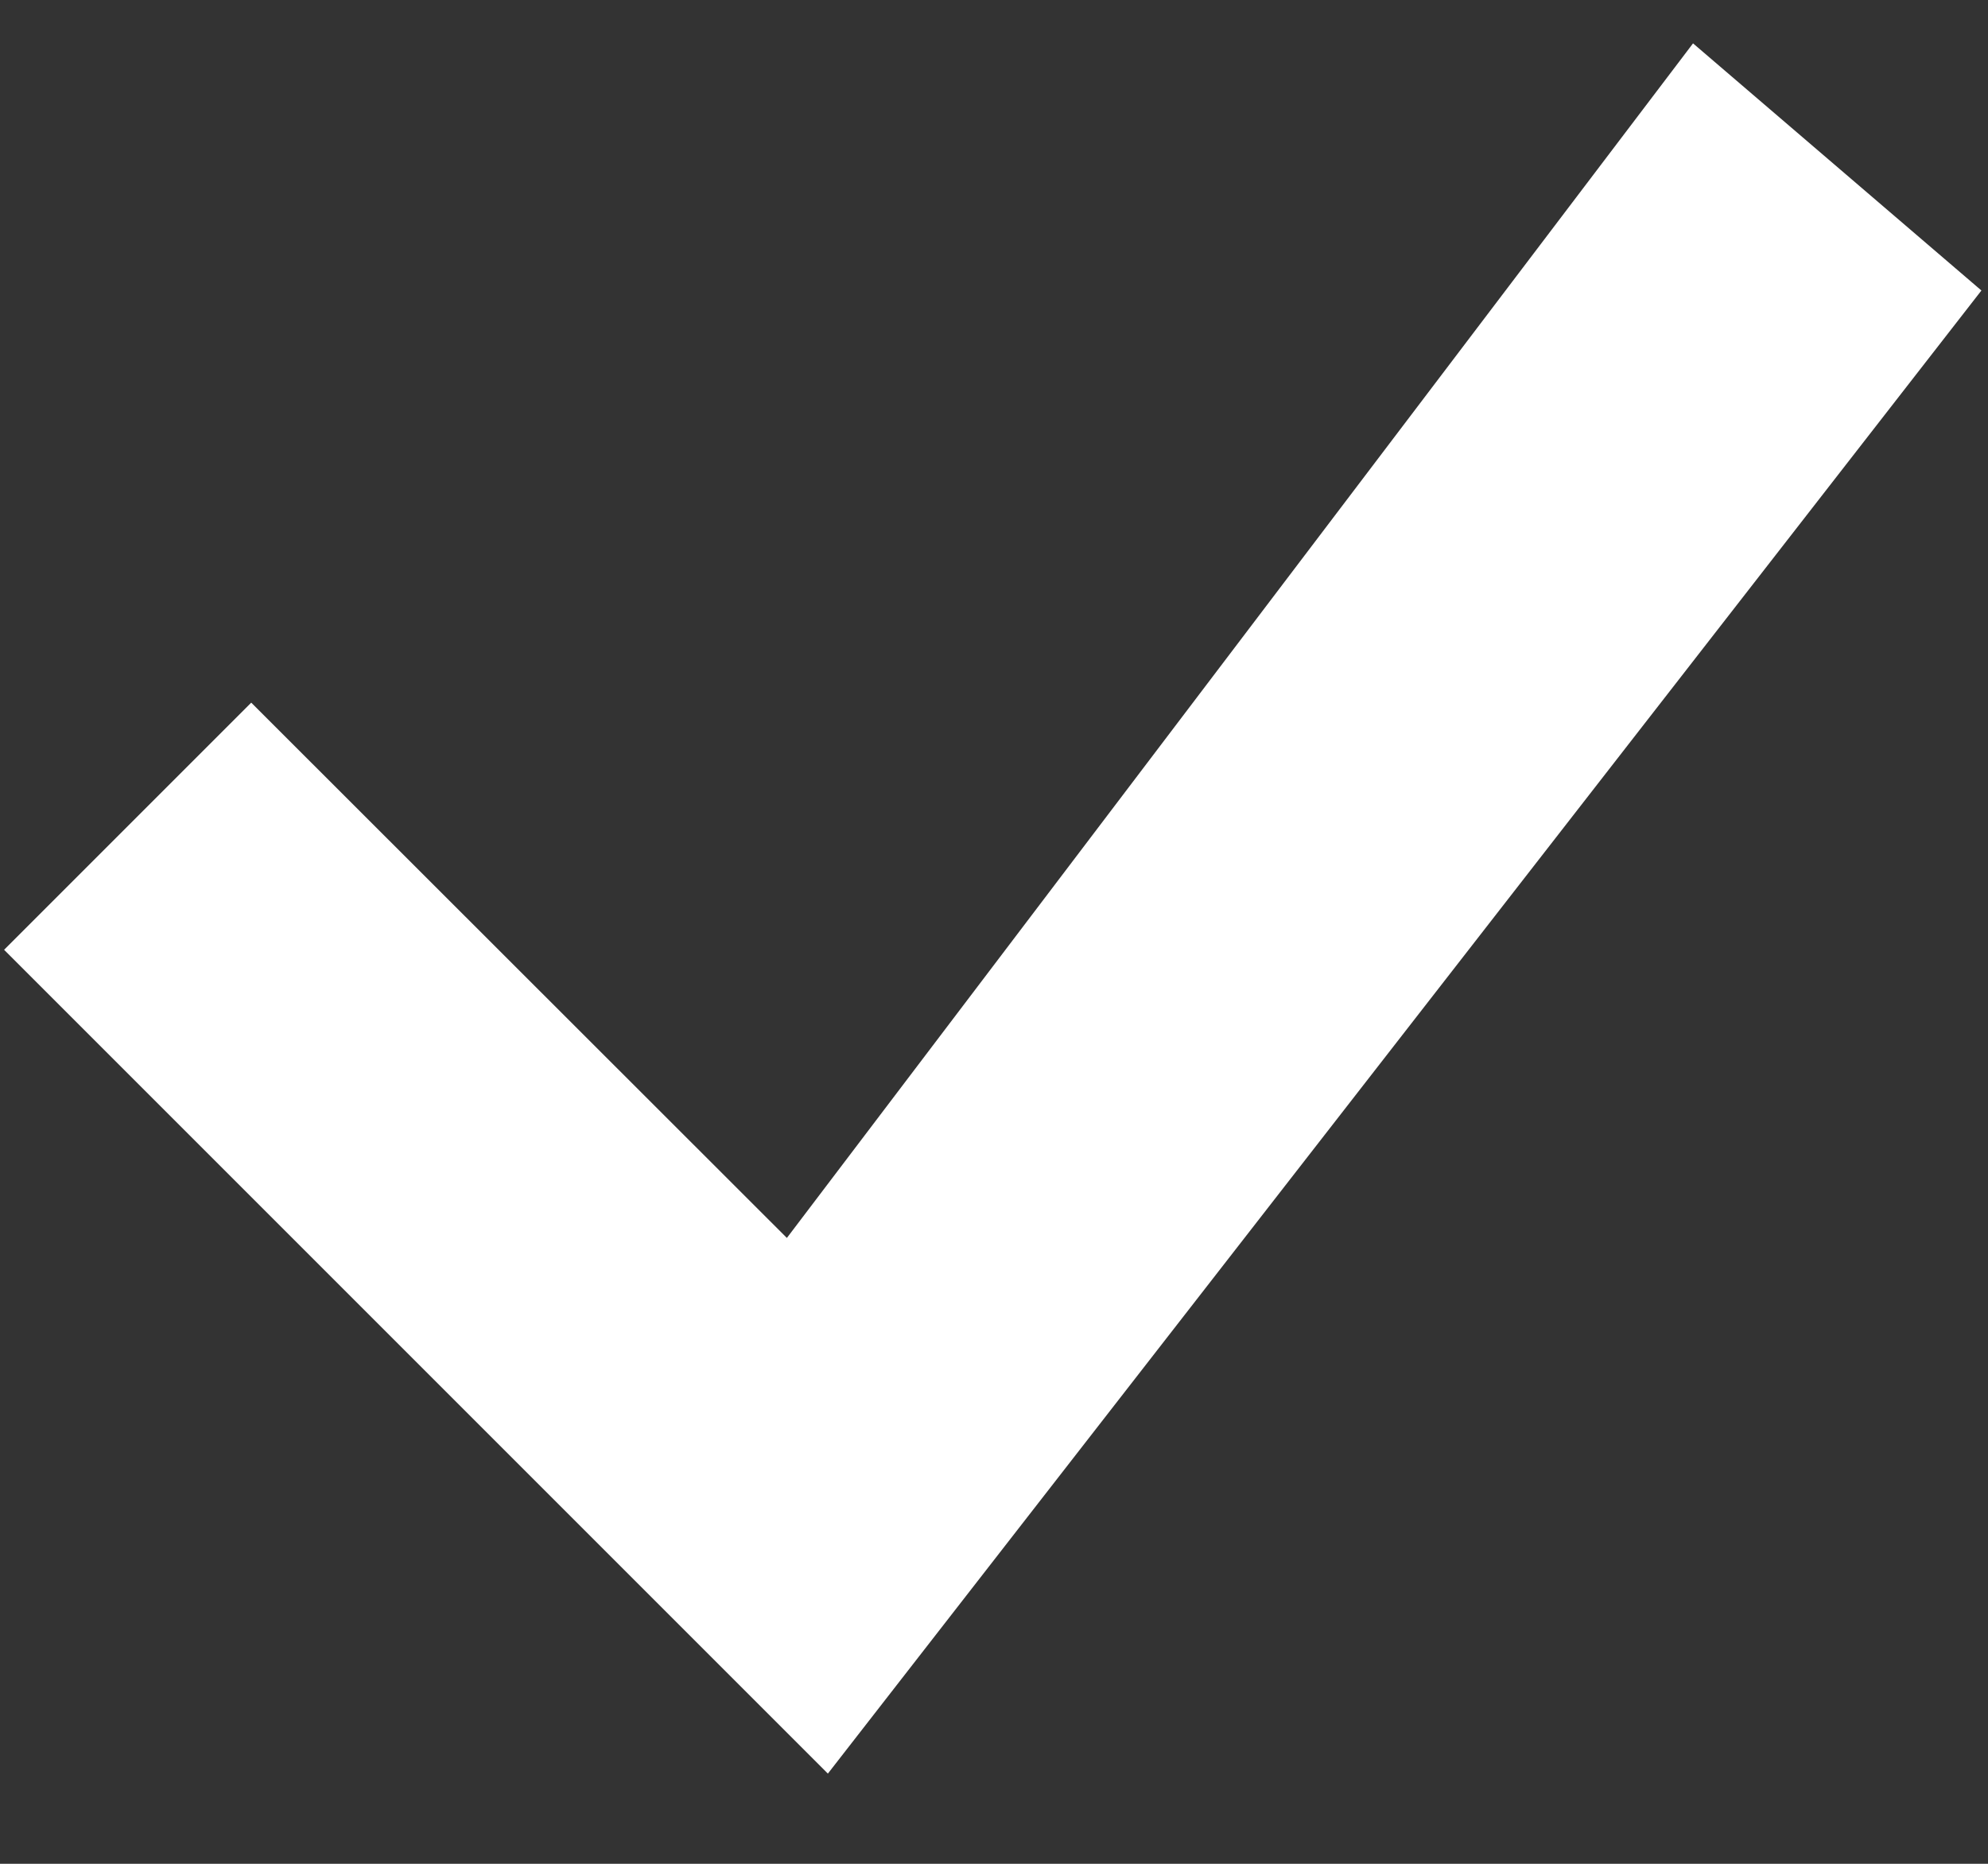 <svg width="16" height="15" viewBox="0 0 16 15" fill="none" xmlns="http://www.w3.org/2000/svg">
<rect x="0" y="0" width="16" height="15" fill="#333333" stroke="none"/>
<path d="M13.626 0.349L6.333 9.963L2.022 5.655L0.033 7.644L6.663 14.274L15.947 2.338L13.626 0.349Z" fill="white"/>
</svg>

